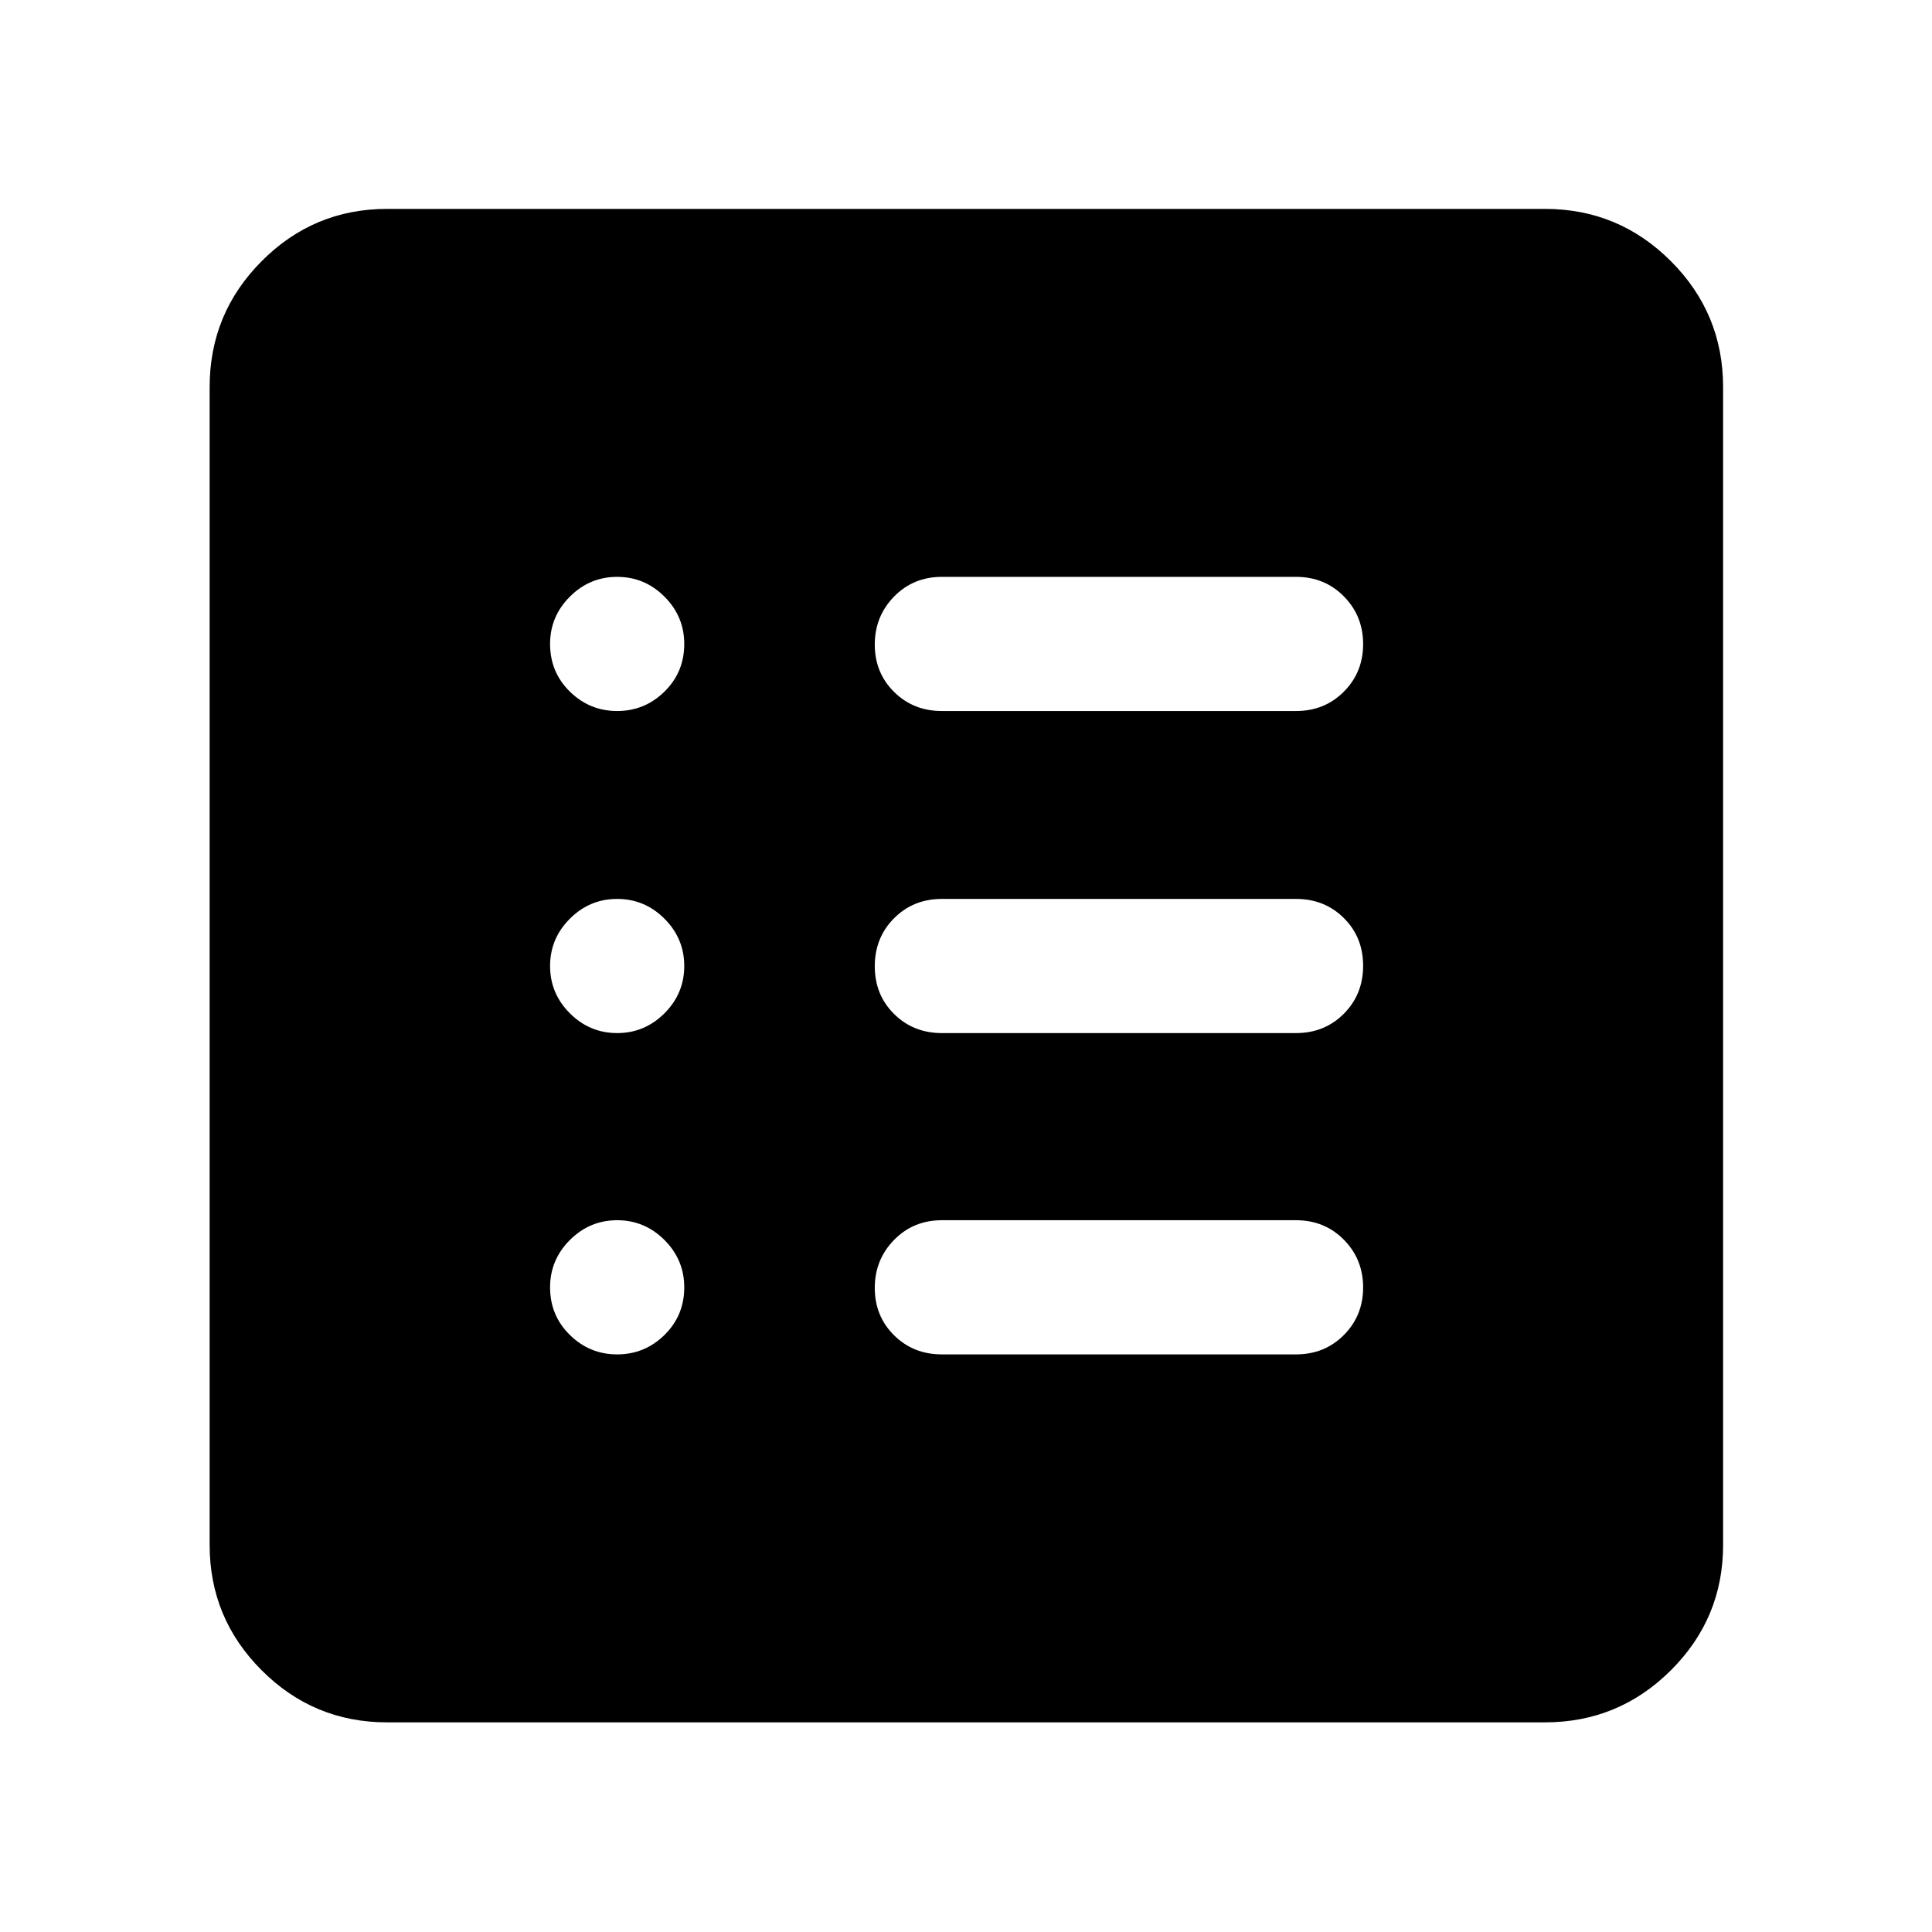 <svg xmlns="http://www.w3.org/2000/svg" height="40" viewBox="0 -960 960 960" width="40"><path d="M306.67-287.01q13.66 0 23.5-9.65 9.83-9.64 9.83-23.69 0-13.66-9.83-23.5-9.84-9.83-23.5-9.83-13.67 0-23.5 9.83-9.84 9.84-9.84 23.5 0 14.05 9.84 23.69 9.83 9.65 23.5 9.65Zm0-159.66q13.66 0 23.5-9.83Q340-466.33 340-480t-9.83-23.5q-9.84-9.83-23.5-9.83-13.67 0-23.5 9.83-9.84 9.83-9.84 23.5t9.84 23.5q9.83 9.83 23.5 9.83Zm0-160.03q13.66 0 23.5-9.64 9.83-9.65 9.83-23.69 0-13.67-9.83-23.5-9.84-9.83-23.5-9.83-13.67 0-23.5 9.83-9.84 9.83-9.84 23.5 0 14.04 9.84 23.69 9.83 9.64 23.5 9.64ZM468-287.01h176q14.17 0 23.75-9.62t9.58-23.65q0-14.02-9.58-23.71-9.58-9.69-23.75-9.69H468q-14.17 0-23.75 9.8-9.58 9.81-9.58 23.84t9.58 23.53q9.58 9.5 23.75 9.5Zm0-159.66h176q14.17 0 23.75-9.61 9.58-9.62 9.58-23.84 0-14.21-9.58-23.71t-23.75-9.5H468q-14.17 0-23.75 9.61-9.58 9.62-9.58 23.84 0 14.21 9.58 23.71t23.75 9.5Zm0-160.03h176q14.17 0 23.75-9.61 9.58-9.62 9.58-23.65t-9.58-23.71q-9.58-9.69-23.75-9.69H468q-14.17 0-23.75 9.8-9.58 9.81-9.58 23.84 0 14.02 9.58 23.52t23.75 9.5ZM192.32-104.17q-36.44 0-62.29-25.86-25.86-25.85-25.86-62.29v-575.36q0-36.6 25.86-62.56 25.85-25.96 62.29-25.96h575.36q36.6 0 62.56 25.96t25.96 62.56v575.36q0 36.44-25.96 62.29-25.96 25.86-62.56 25.86H192.32Z"/></svg>